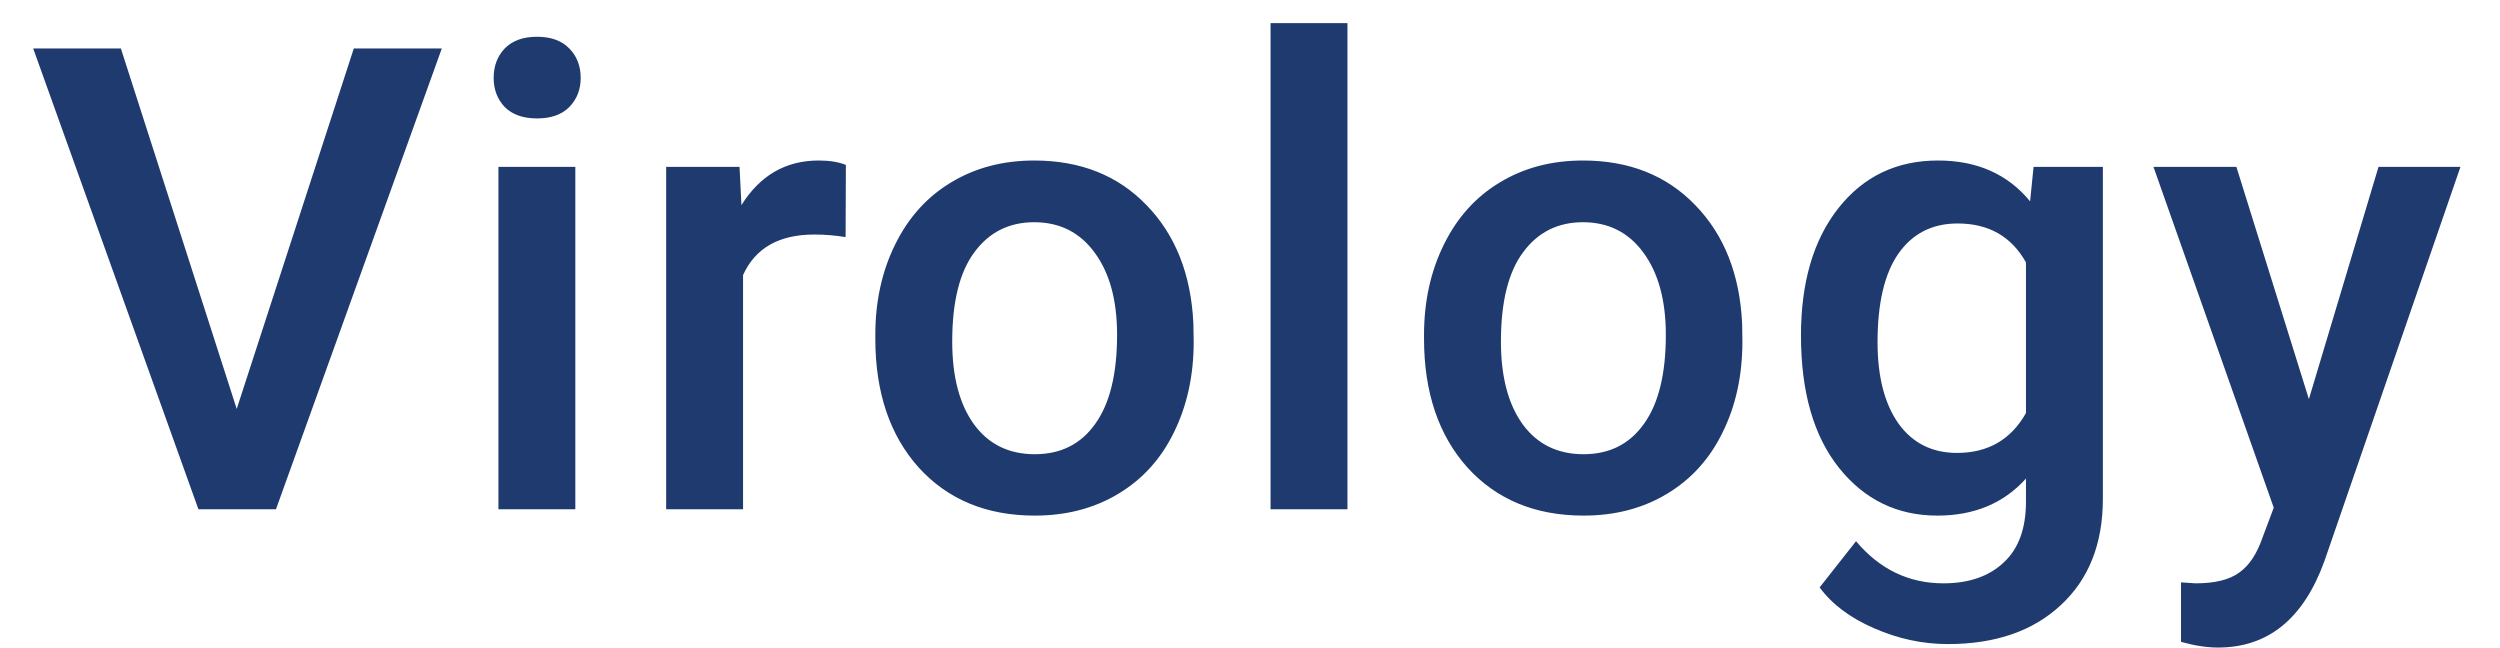 <svg width="54" height="14" viewBox="0 0 54 14" fill="none" xmlns="http://www.w3.org/2000/svg">
    <path
        d="M5.113 8.833L7.642 1.047H9.543L5.961 11H4.286L0.717 1.047H2.611L5.113 8.833ZM12.427 11H10.766V3.604H12.427V11ZM10.663 1.683C10.663 1.427 10.743 1.215 10.902 1.047C11.067 0.878 11.299 0.794 11.6 0.794C11.901 0.794 12.133 0.878 12.297 1.047C12.461 1.215 12.543 1.427 12.543 1.683C12.543 1.933 12.461 2.143 12.297 2.312C12.133 2.476 11.901 2.558 11.6 2.558C11.299 2.558 11.067 2.476 10.902 2.312C10.743 2.143 10.663 1.933 10.663 1.683ZM18.265 5.121C18.046 5.085 17.82 5.066 17.588 5.066C16.827 5.066 16.314 5.358 16.05 5.941V11H14.389V3.604H15.974L16.015 4.431C16.416 3.788 16.973 3.467 17.683 3.467C17.92 3.467 18.116 3.499 18.271 3.562L18.265 5.121ZM18.907 7.233C18.907 6.509 19.05 5.857 19.337 5.278C19.624 4.695 20.028 4.248 20.547 3.938C21.067 3.624 21.664 3.467 22.338 3.467C23.336 3.467 24.145 3.788 24.765 4.431C25.389 5.073 25.727 5.925 25.777 6.987L25.784 7.377C25.784 8.106 25.642 8.758 25.36 9.332C25.082 9.906 24.681 10.351 24.157 10.665C23.637 10.979 23.035 11.137 22.352 11.137C21.308 11.137 20.472 10.79 19.843 10.098C19.219 9.4 18.907 8.473 18.907 7.315V7.233ZM20.568 7.377C20.568 8.138 20.725 8.735 21.04 9.168C21.354 9.596 21.791 9.811 22.352 9.811C22.913 9.811 23.348 9.592 23.658 9.154C23.972 8.717 24.129 8.076 24.129 7.233C24.129 6.486 23.968 5.894 23.644 5.456C23.325 5.019 22.89 4.8 22.338 4.8C21.796 4.8 21.365 5.016 21.046 5.449C20.727 5.878 20.568 6.52 20.568 7.377ZM29.105 11H27.444V0.5H29.105V11ZM30.759 7.233C30.759 6.509 30.903 5.857 31.19 5.278C31.477 4.695 31.881 4.248 32.4 3.938C32.919 3.624 33.517 3.467 34.191 3.467C35.189 3.467 35.998 3.788 36.618 4.431C37.242 5.073 37.579 5.925 37.63 6.987L37.636 7.377C37.636 8.106 37.495 8.758 37.212 9.332C36.934 9.906 36.533 10.351 36.009 10.665C35.49 10.979 34.888 11.137 34.205 11.137C33.161 11.137 32.325 10.79 31.696 10.098C31.072 9.4 30.759 8.473 30.759 7.315V7.233ZM32.42 7.377C32.42 8.138 32.578 8.735 32.892 9.168C33.207 9.596 33.644 9.811 34.205 9.811C34.765 9.811 35.2 9.592 35.51 9.154C35.825 8.717 35.982 8.076 35.982 7.233C35.982 6.486 35.82 5.894 35.497 5.456C35.178 5.019 34.742 4.8 34.191 4.8C33.649 4.8 33.218 5.016 32.899 5.449C32.58 5.878 32.42 6.52 32.42 7.377ZM38.901 7.247C38.901 6.099 39.169 5.183 39.707 4.499C40.249 3.811 40.967 3.467 41.861 3.467C42.704 3.467 43.367 3.761 43.85 4.349L43.925 3.604H45.422V10.774C45.422 11.745 45.119 12.511 44.513 13.071C43.911 13.632 43.098 13.912 42.072 13.912C41.53 13.912 40.999 13.798 40.48 13.57C39.965 13.347 39.573 13.053 39.304 12.688L40.09 11.69C40.6 12.296 41.229 12.6 41.977 12.6C42.528 12.6 42.963 12.449 43.282 12.148C43.601 11.852 43.761 11.415 43.761 10.836V10.337C43.282 10.87 42.644 11.137 41.847 11.137C40.981 11.137 40.272 10.793 39.721 10.104C39.174 9.416 38.901 8.464 38.901 7.247ZM40.555 7.391C40.555 8.133 40.705 8.719 41.006 9.147C41.311 9.571 41.733 9.783 42.271 9.783C42.941 9.783 43.437 9.496 43.761 8.922V5.668C43.447 5.107 42.954 4.827 42.284 4.827C41.737 4.827 41.311 5.044 41.006 5.477C40.705 5.91 40.555 6.548 40.555 7.391ZM49.872 8.621L51.376 3.604H53.146L50.207 12.121C49.756 13.365 48.99 13.987 47.91 13.987C47.668 13.987 47.402 13.946 47.11 13.864V12.579L47.425 12.6C47.844 12.6 48.158 12.522 48.368 12.367C48.582 12.217 48.751 11.962 48.874 11.602L49.113 10.966L46.515 3.604H48.306L49.872 8.621Z"
        fill="#1F3A6F" />
</svg>
